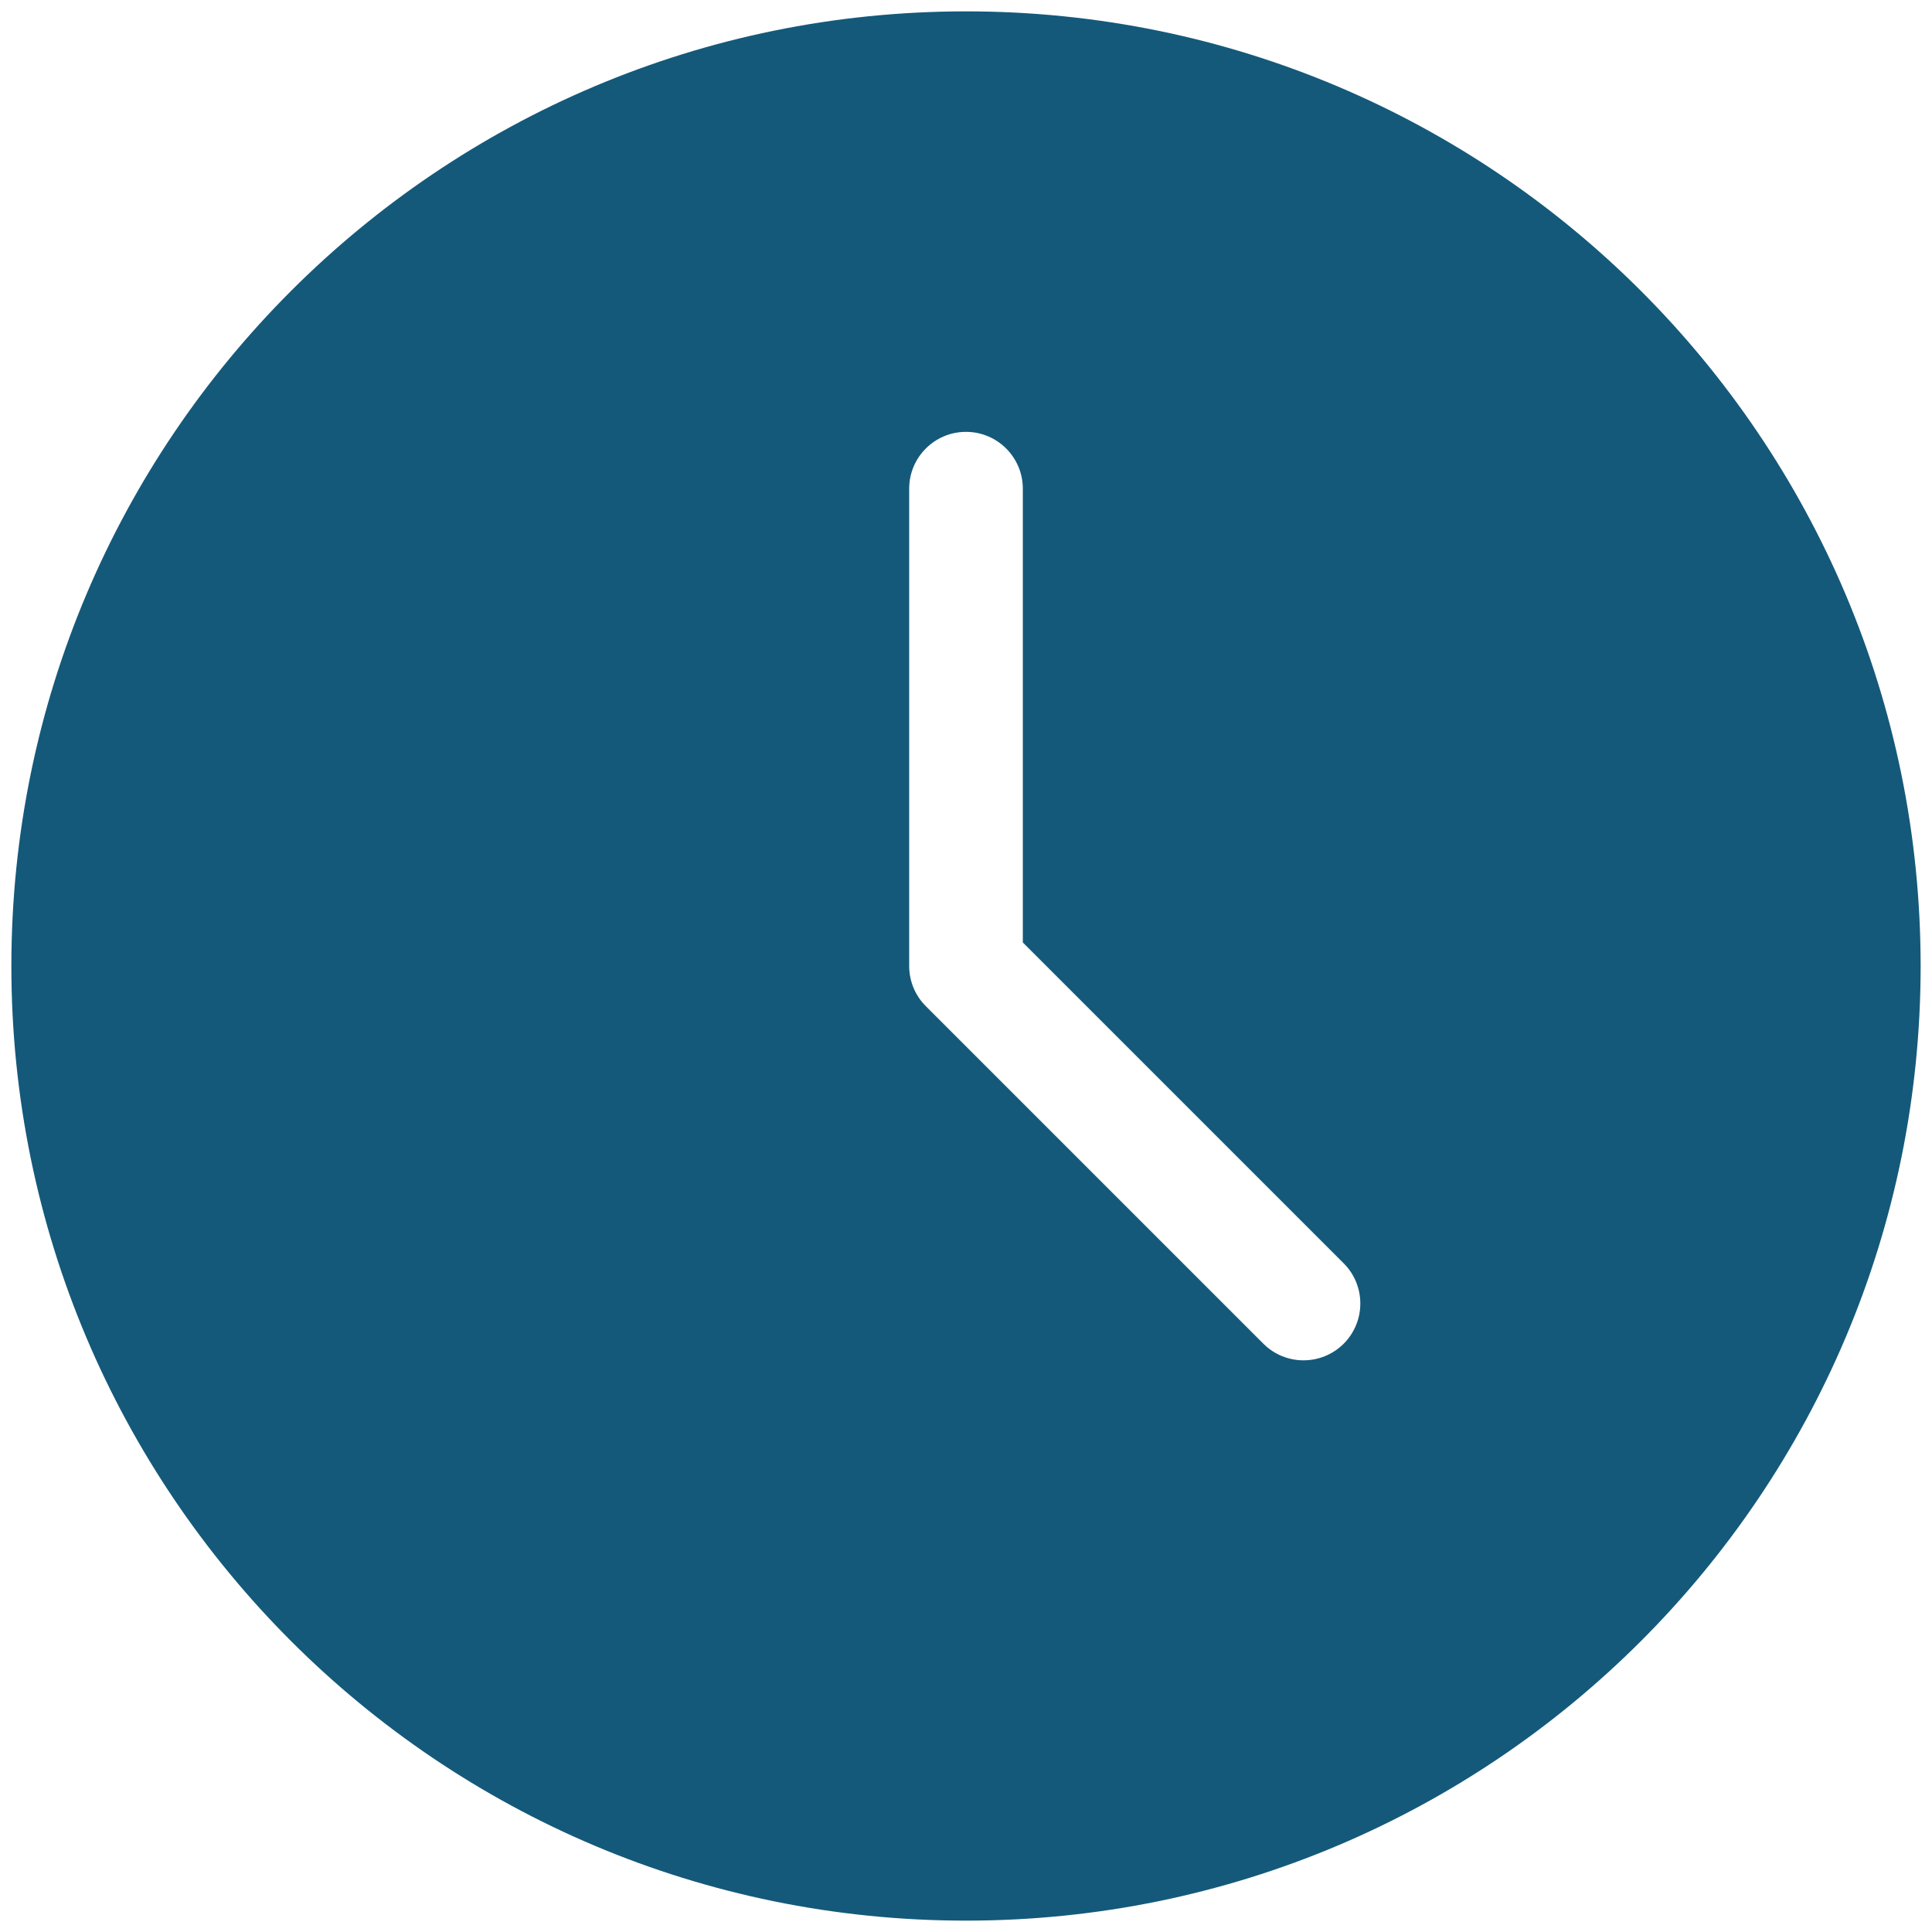 <svg width="34" height="34" viewBox="0 0 34 34" fill="none" xmlns="http://www.w3.org/2000/svg">
<path fill-rule="evenodd" clip-rule="evenodd" d="M17 33.8C26.278 33.8 33.8 26.278 33.8 17C33.8 7.722 26.278 0.2 17 0.2C7.722 0.2 0.2 7.722 0.2 17C0.2 26.278 7.722 33.8 17 33.8ZM18 8.6C18 8.048 17.552 7.6 17 7.6C16.448 7.6 16 8.048 16 8.6V17C16 17.265 16.105 17.52 16.293 17.707L22.233 23.647C22.623 24.037 23.256 24.037 23.647 23.647C24.037 23.256 24.037 22.623 23.647 22.233L18 16.586V8.6Z" fill="#14597A"/>
</svg>
